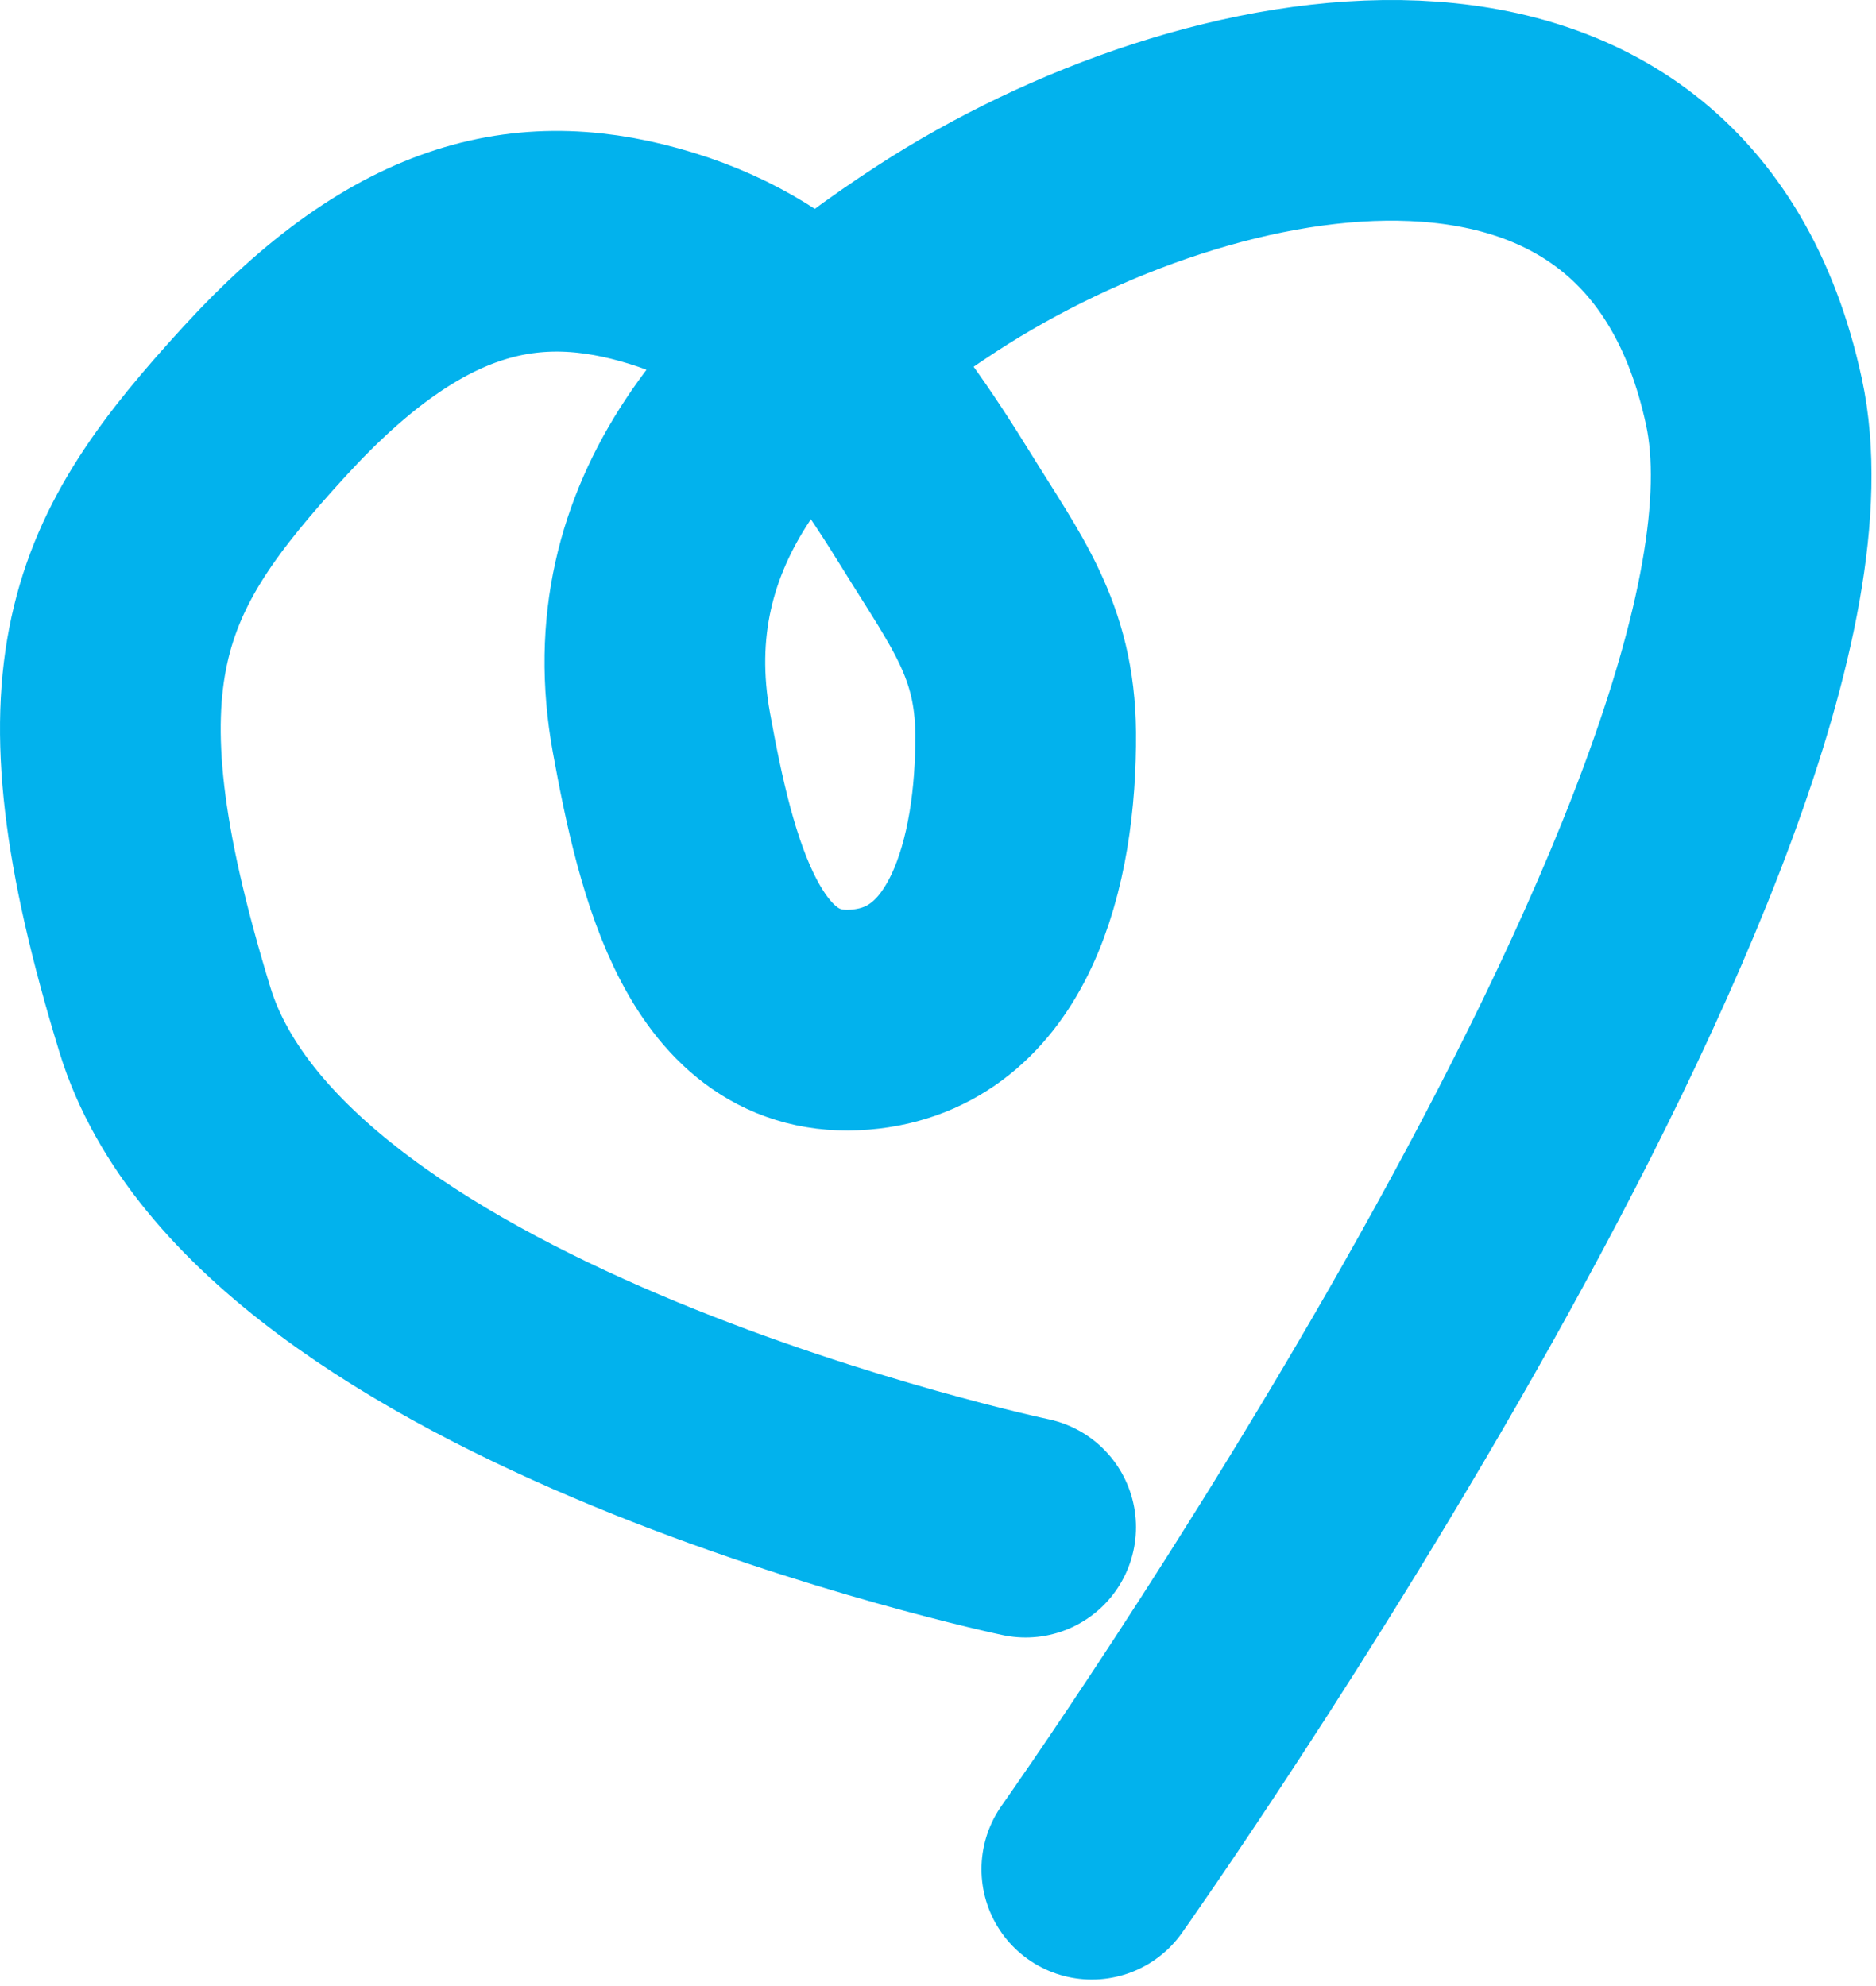 <svg width="85" height="90" viewBox="0 0 85 90" fill="none" xmlns="http://www.w3.org/2000/svg">
<path d="M49.47 84.706C49.47 84.706 83.468 36.706 79.47 18.206C75.472 -0.294 54.773 3.715 42.47 11.706C34.325 16.997 28.231 23.651 29.97 33.206C31.075 39.281 32.816 46.714 38.97 46.206C44.811 45.725 46.518 39.067 46.47 33.206C46.435 29 44.679 26.786 42.47 23.206C38.986 17.562 35.803 13.5 29.97 11.706C24.136 9.913 18.638 10.913 11.97 18.206C5.301 25.5 2.636 30.413 7.47 46.206C12.303 62 46.47 69.206 46.47 69.206" stroke="#02B2ED" stroke-width="10" stroke-linecap="round"/>
</svg>
